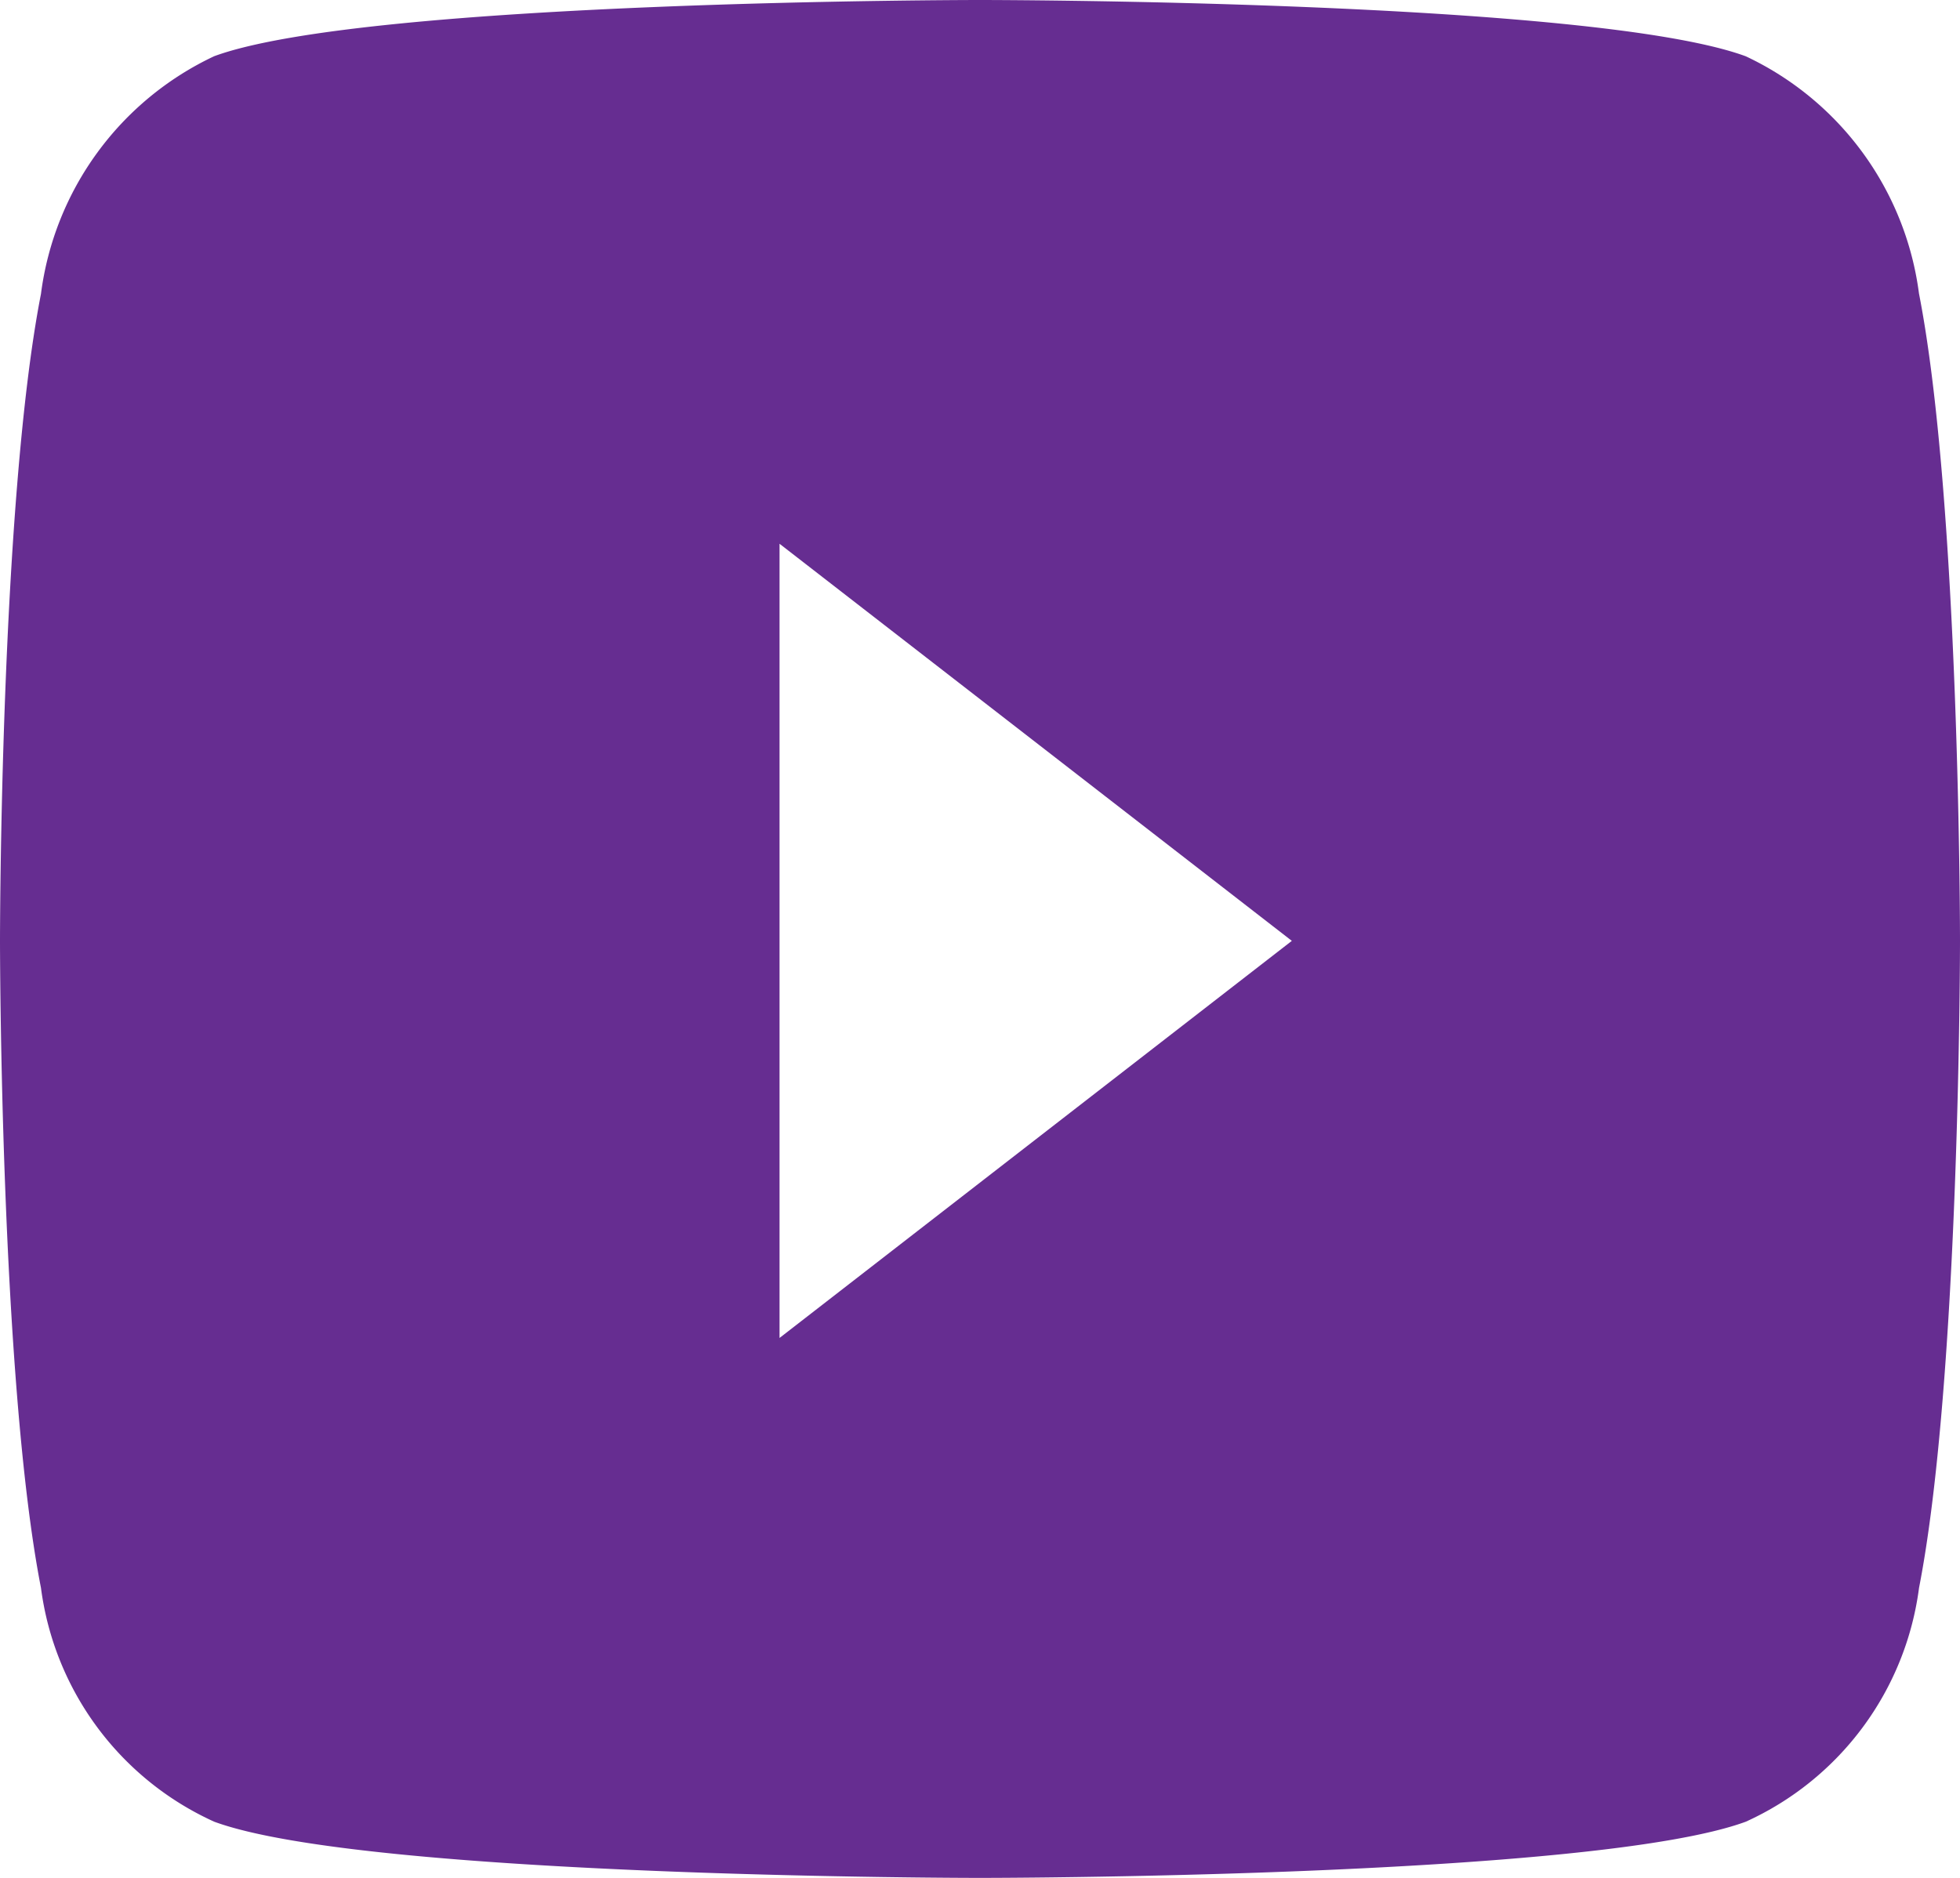 <svg xmlns="http://www.w3.org/2000/svg" width="40" height="38.333" viewBox="0 0 40 38.333">
  <path id="Icon_awesome-youtube" data-name="Icon awesome-youtube" d="M40.214,10.5a6.242,6.242,0,0,0-3.536-4.851C33.558,4.5,21.05,4.5,21.05,4.5S8.542,4.5,5.422,5.647A6.243,6.243,0,0,0,1.886,10.5C1.05,14.777,1.05,23.705,1.05,23.705s0,8.928.836,13.208a6.109,6.109,0,0,0,3.536,4.774c3.119,1.147,15.628,1.147,15.628,1.147s12.508,0,15.628-1.147a6.109,6.109,0,0,0,3.536-4.774c.836-4.279.836-13.208.836-13.208s0-8.928-.836-13.208ZM16.959,31.812V15.6l10.455,8.106L16.959,31.812Z" transform="translate(-1.05 -4.5)" fill="#662d91"/>
</svg>
